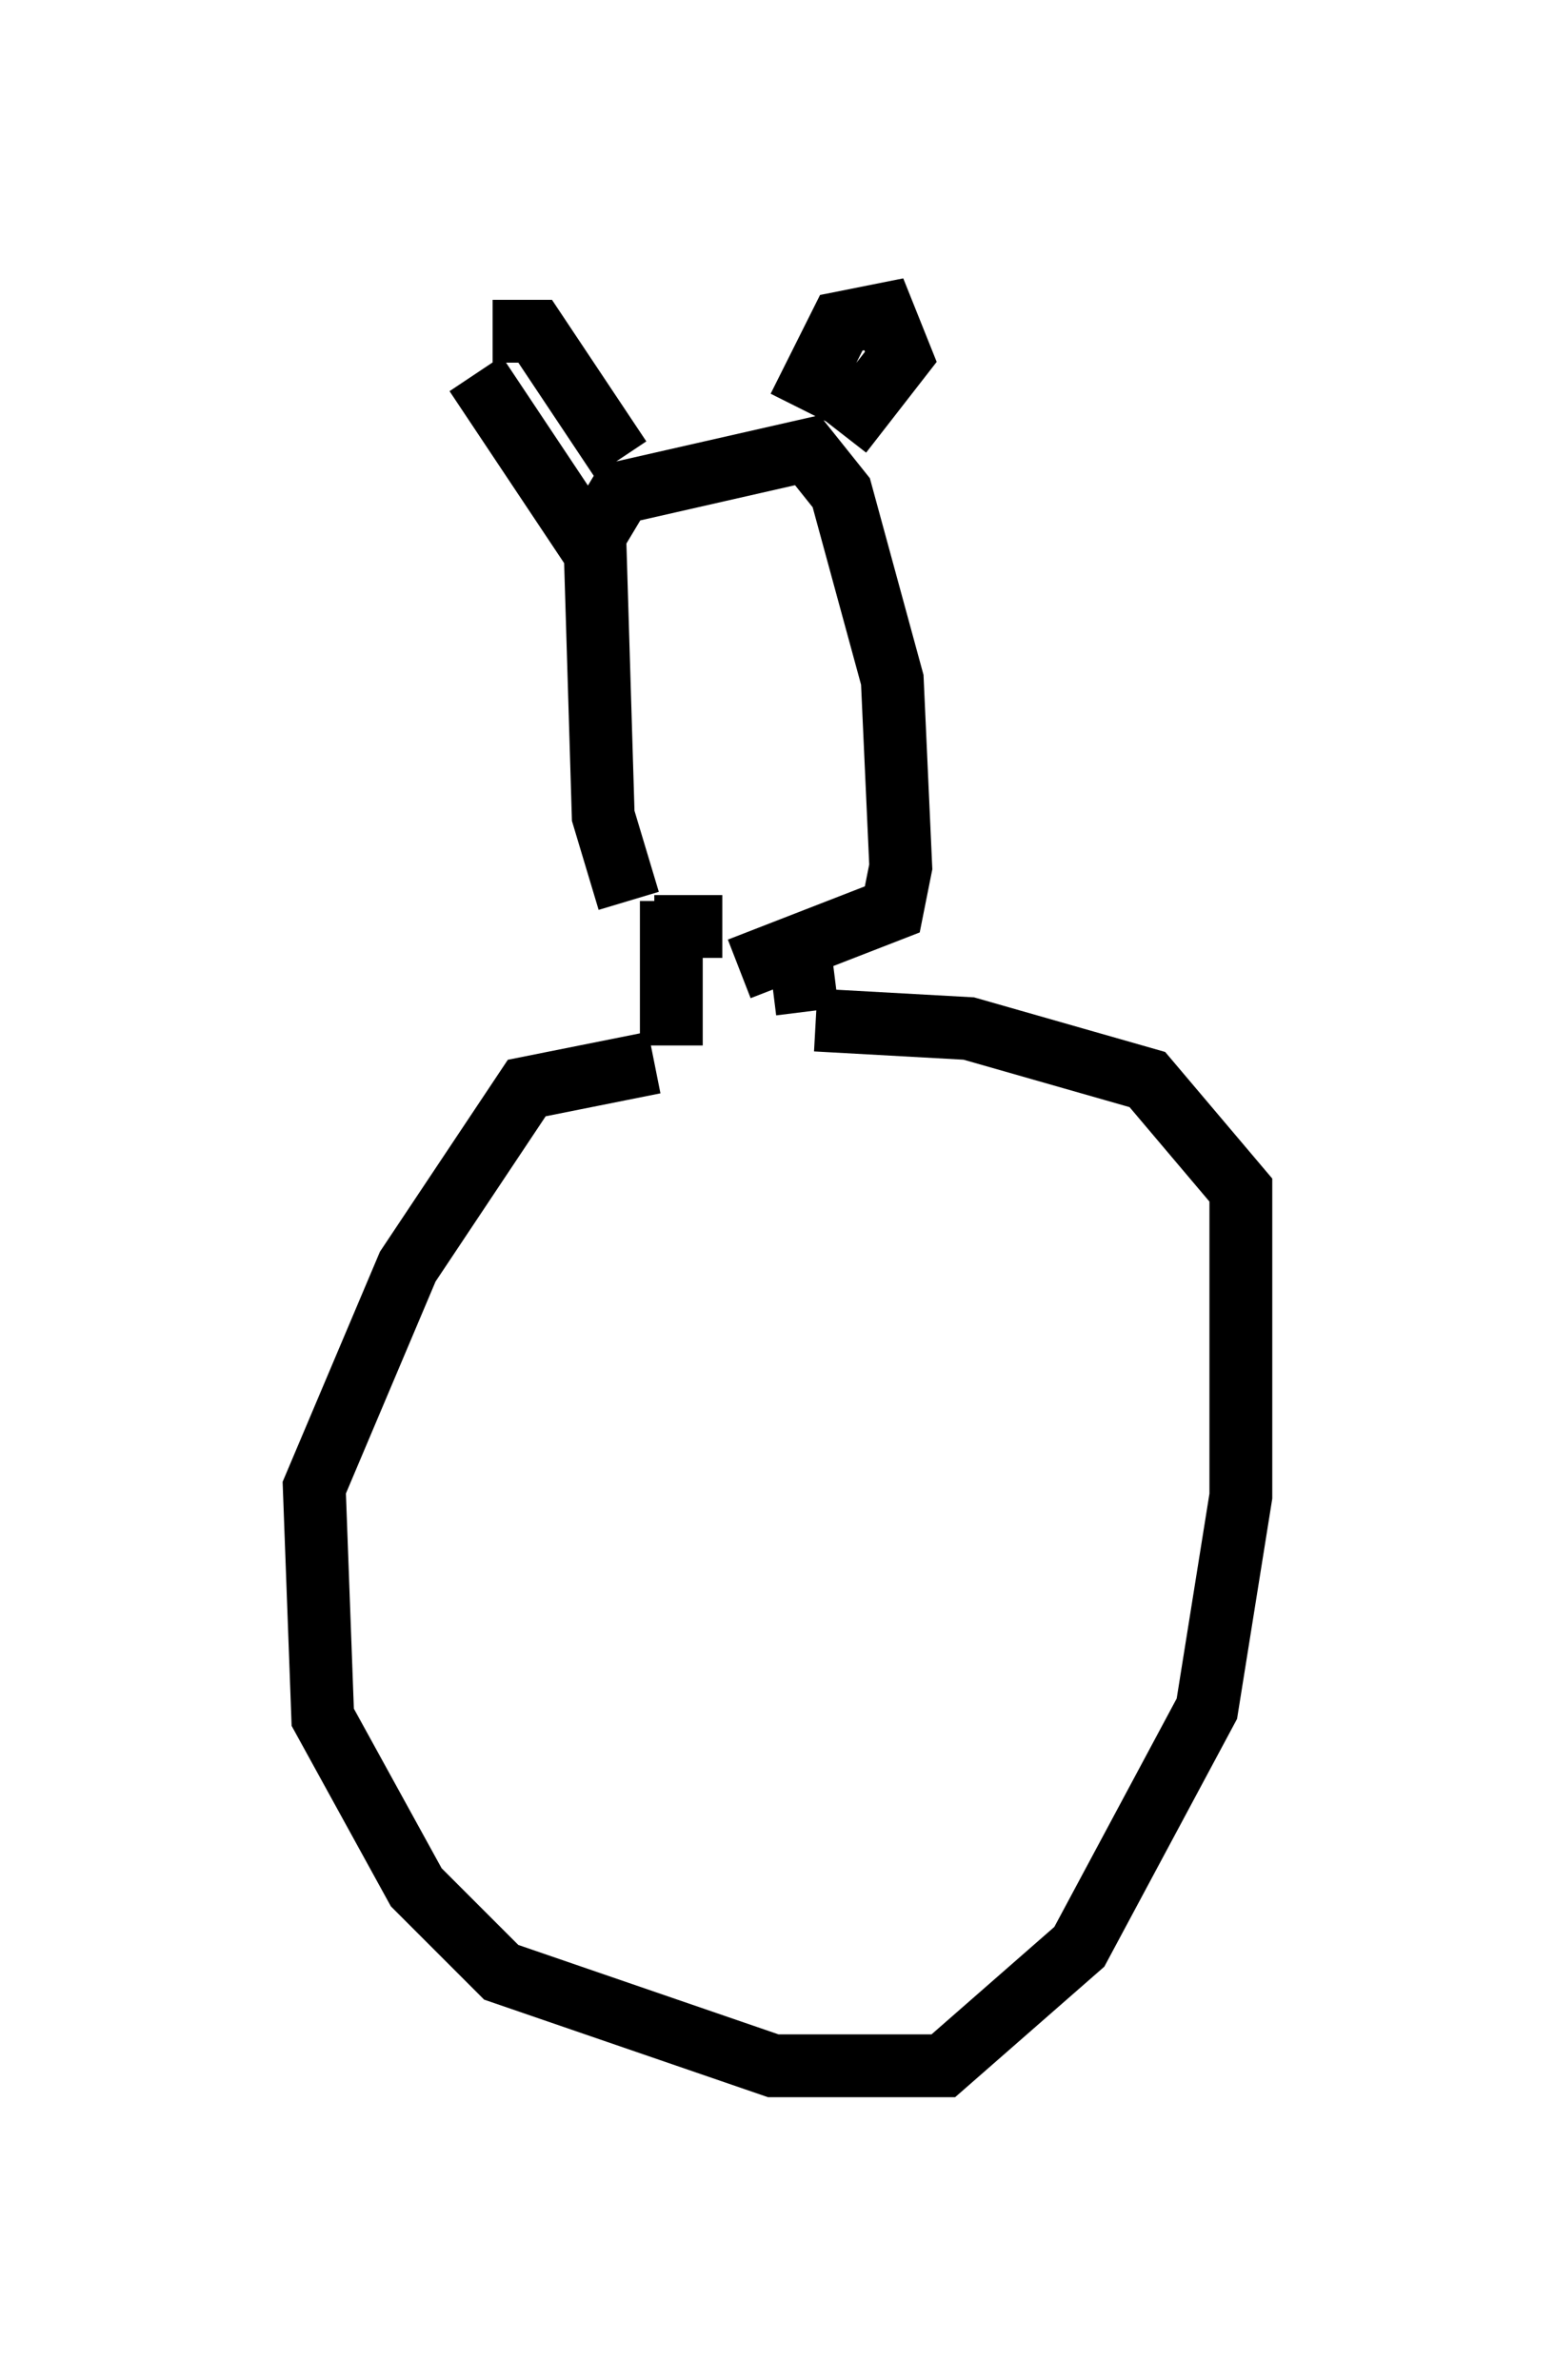 <?xml version="1.0" encoding="utf-8" ?>
<svg baseProfile="full" height="37.875" version="1.1" width="24.75" xmlns="http://www.w3.org/2000/svg" xmlns:ev="http://www.w3.org/2001/xml-events" xmlns:xlink="http://www.w3.org/1999/xlink"><defs /><rect fill="white" height="37.875" width="24.75" x="0" y="0" /><path d="M10.819, 14.743 m-0.812, -0.406 l-0.406, -1.353 -0.135, -4.465 l0.406, -0.677 2.977, -0.677 l0.541, 0.677 0.812, 2.977 l0.135, 2.977 -0.135, 0.677 l-2.436, 0.947 m-4.195, -9.472 l1.894, 2.842 m-1.624, -3.518 l0.677, 0.0 1.353, 2.03 m2.842, -0.812 l0.677, -1.353 0.677, -0.135 l0.271, 0.677 -0.947, 1.218 m-2.977, 7.848 l1.083, 0.0 m-0.812, -0.406 l0.0, 2.3 m2.03, -1.624 l0.135, 1.083 m-2.436, 0.812 l-2.03, 0.406 -1.894, 2.842 l-1.488, 3.518 0.135, 3.654 l1.488, 2.706 1.353, 1.353 l4.33, 1.488 2.706, 0.0 l2.165, -1.894 2.03, -3.789 l0.541, -3.383 0.0, -4.871 l-1.488, -1.759 -2.842, -0.812 l-2.436, -0.135 " fill="none" stroke="black" stroke-width="1" /></svg>
